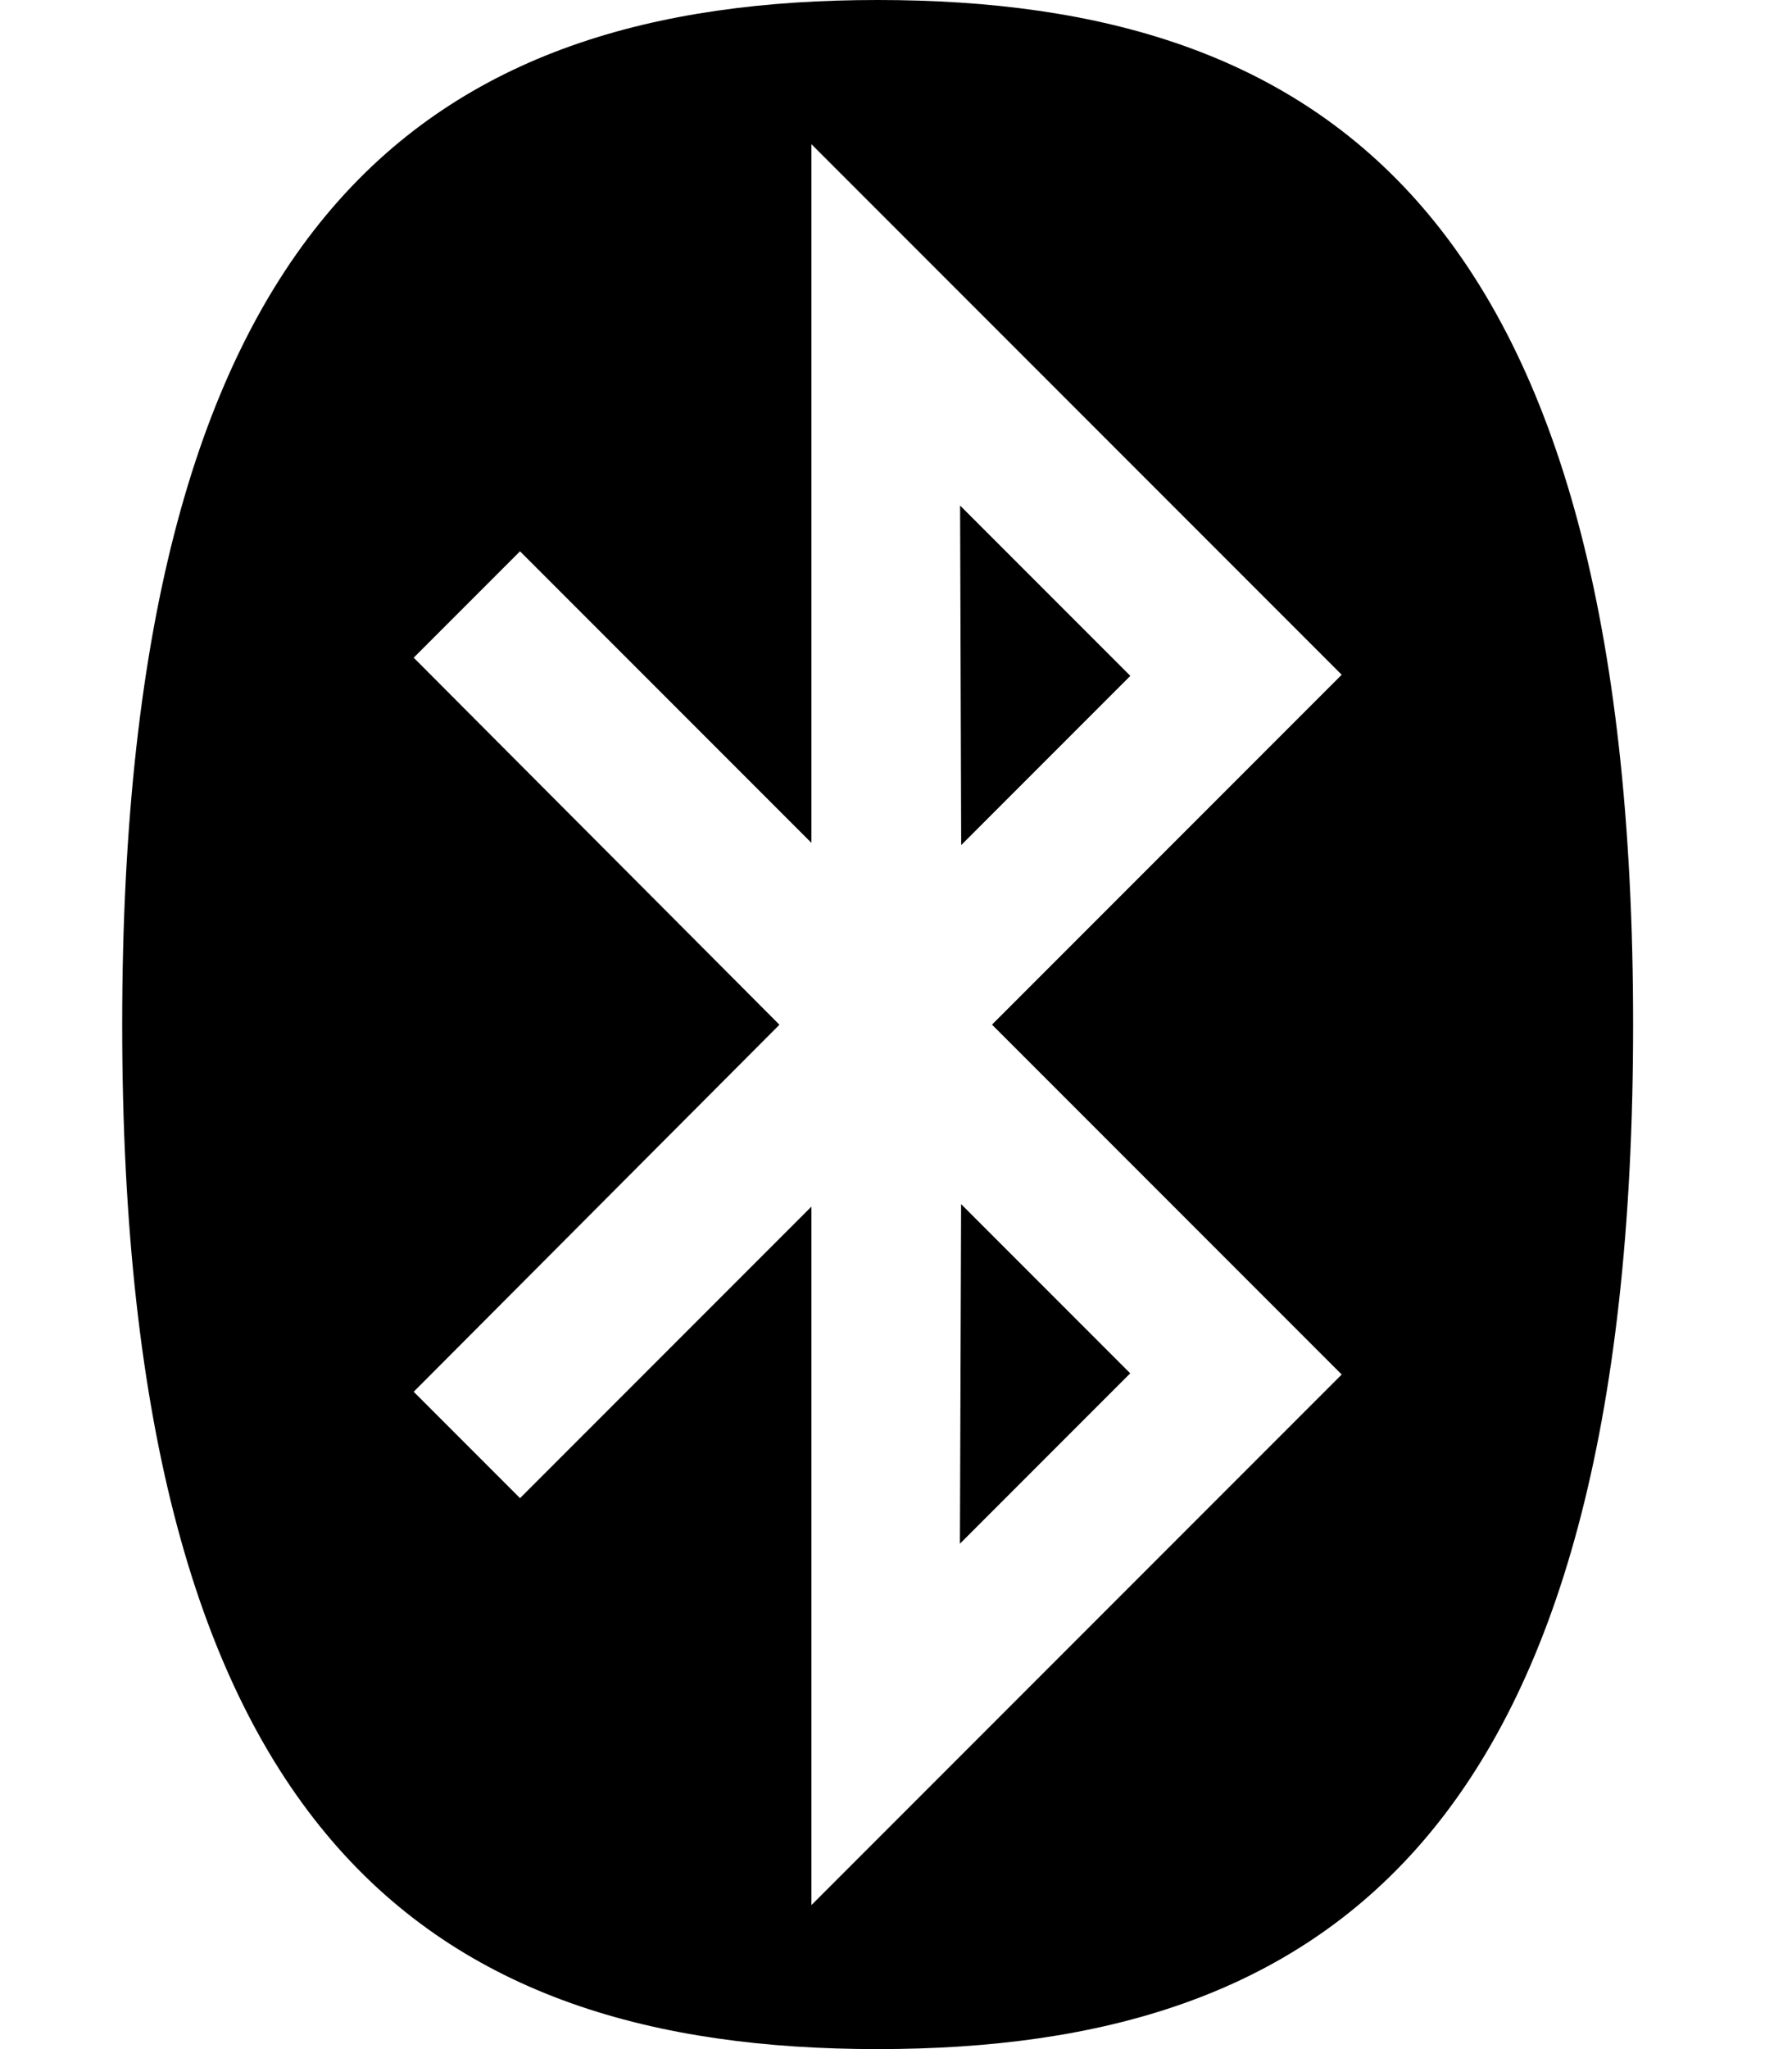 <!-- Generated by IcoMoon.io -->
<svg version="1.1" xmlns="http://www.w3.org/2000/svg" width="21" height="24" viewBox="0 0 21 24">
<path d="M11.263 14.103l1.982 1.982-1.996 1.996zM11.25 5.92l1.996 1.996-1.982 1.982-0.013-3.978zM9.509 22.313l6.214-6.214-4.098-4.098 4.098-4.098-6.214-6.214v8.183l-3.415-3.415-1.246 1.246 4.286 4.299-4.286 4.299 1.246 1.246 3.415-3.415v8.183zM19.138 12c0 9.509-3.616 12-8.853 12v0c-5.237 0-8.853-2.491-8.853-12s3.616-12 8.853-12 8.853 2.491 8.853 12z"></path>
</svg>
